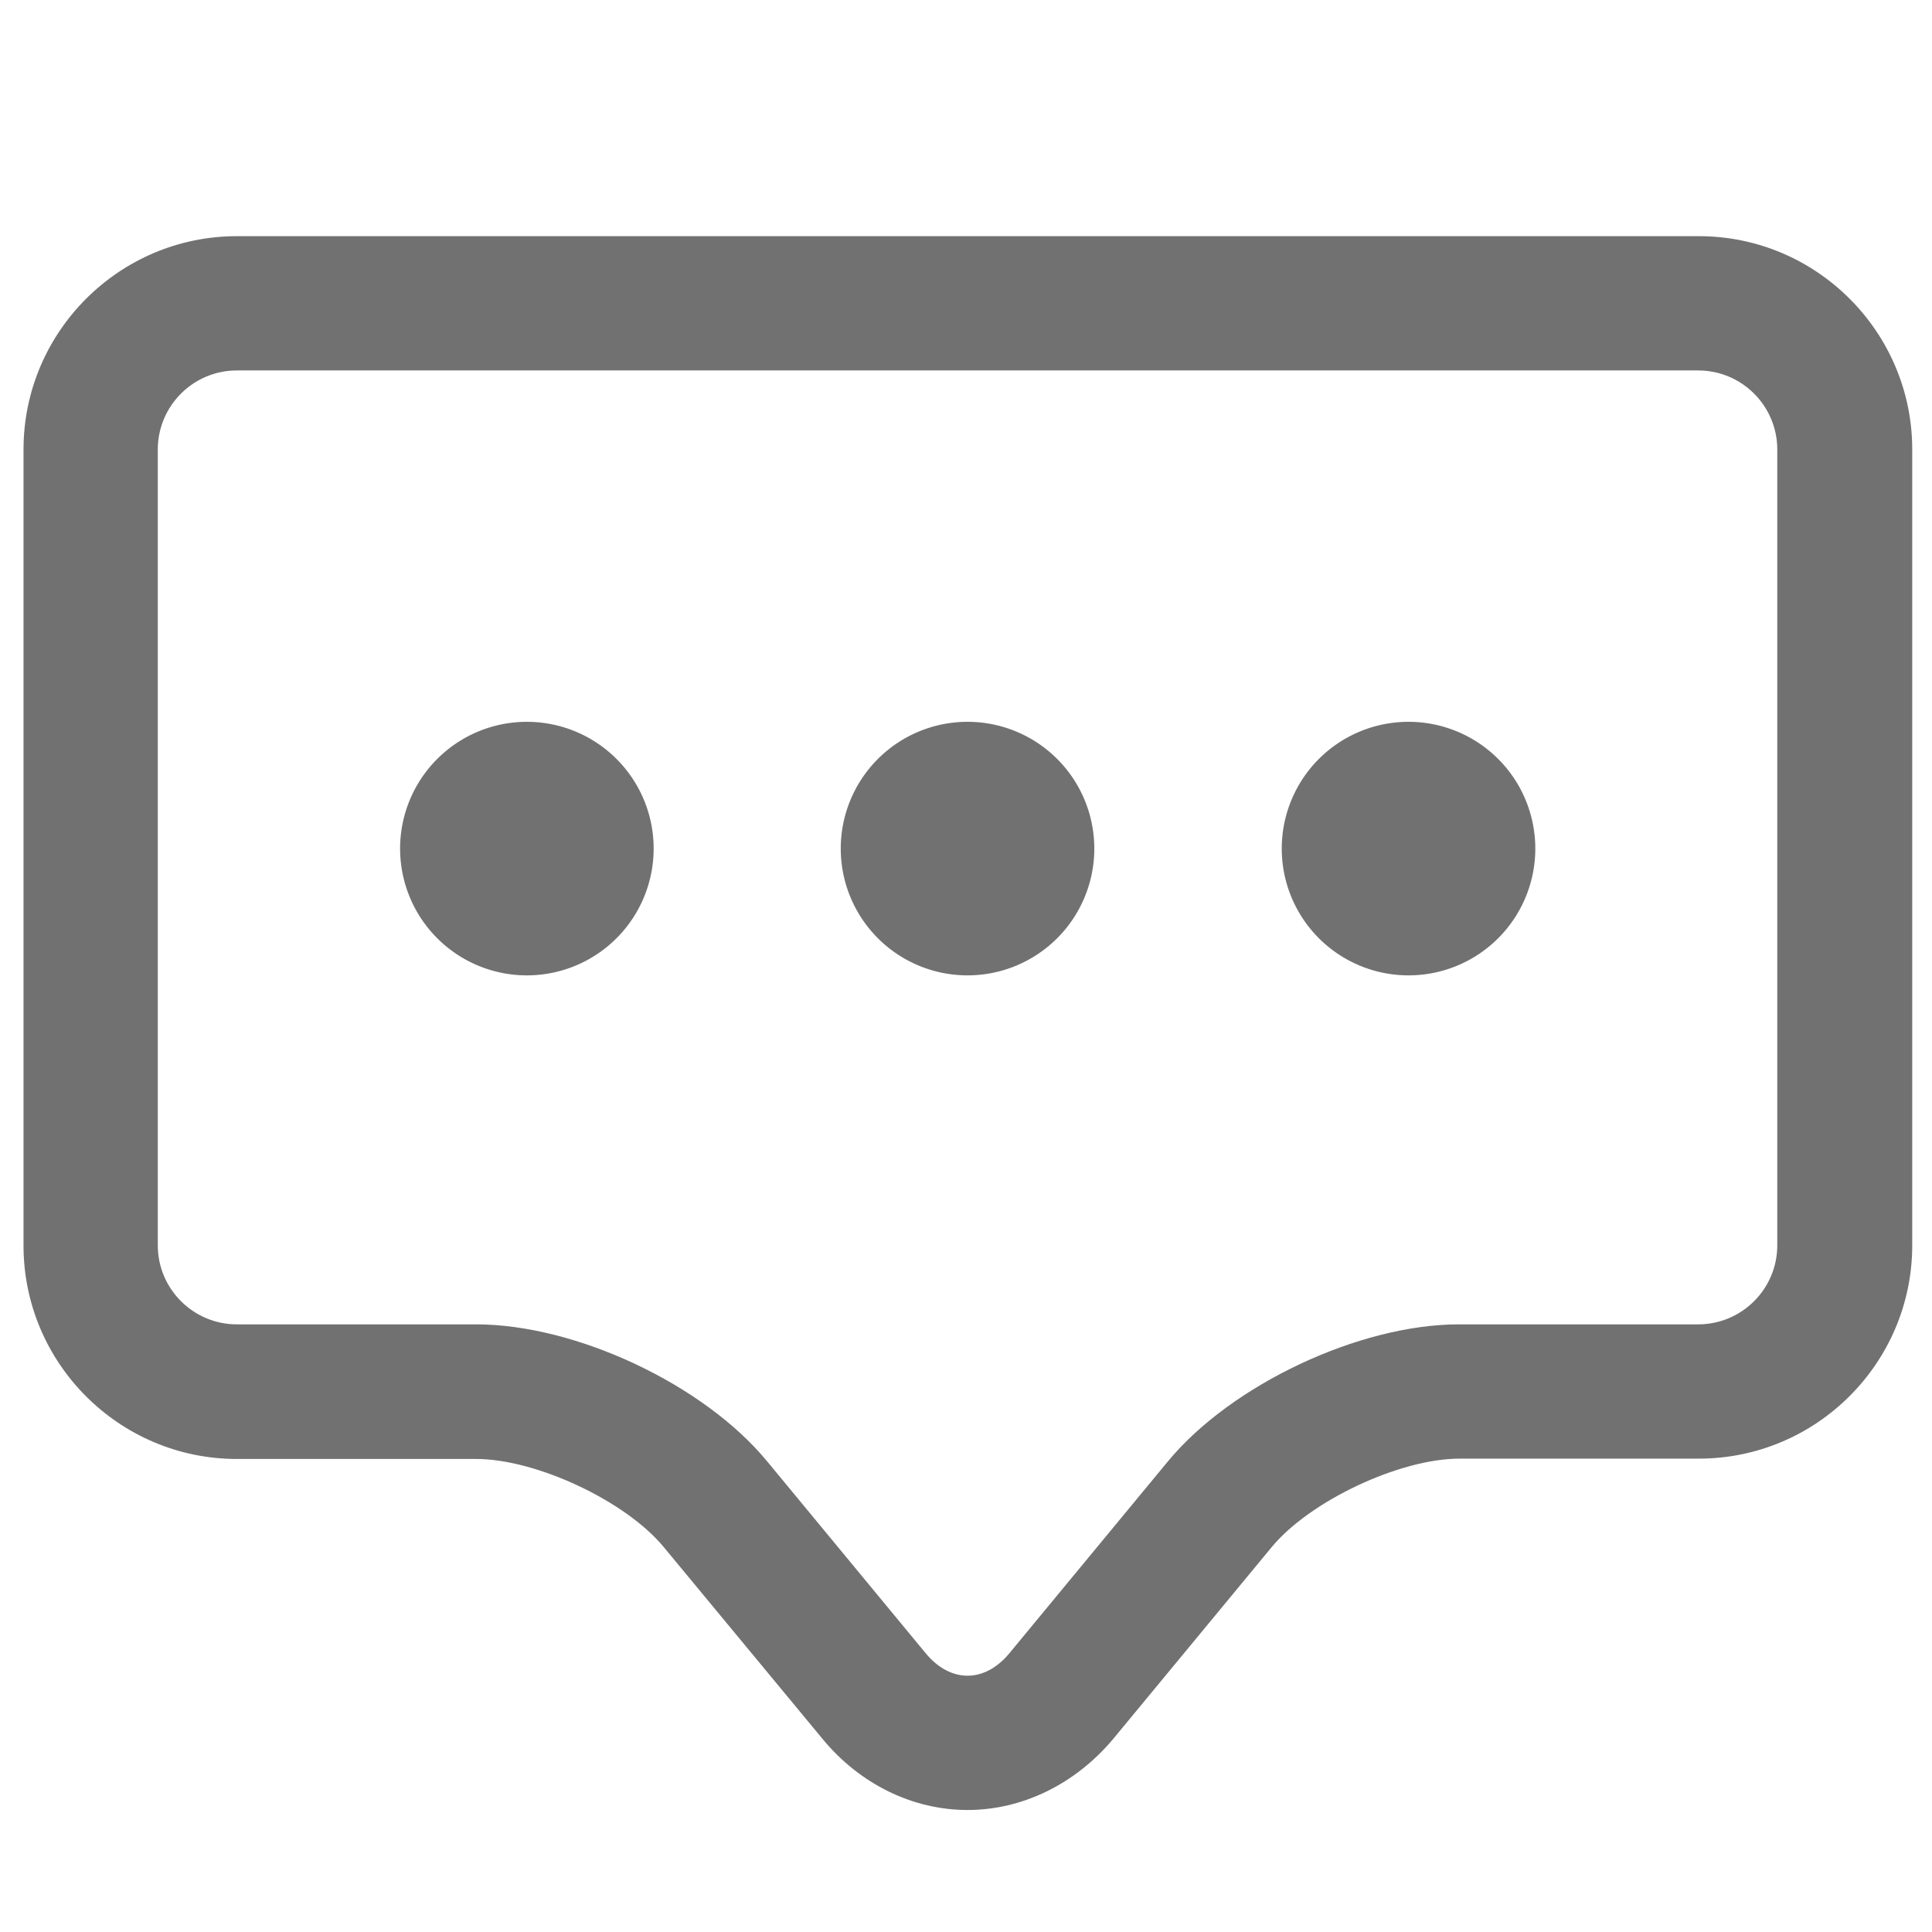 <?xml version="1.0" standalone="no"?><!DOCTYPE svg PUBLIC "-//W3C//DTD SVG 1.1//EN" "http://www.w3.org/Graphics/SVG/1.1/DTD/svg11.dtd"><svg t="1709795728902" class="icon" viewBox="0 0 1024 1024" version="1.1" xmlns="http://www.w3.org/2000/svg" p-id="4332" xmlns:xlink="http://www.w3.org/1999/xlink" width="128" height="128"><path d="M512.813 959.334c-29.082 0-57.08-13.728-76.768-37.571L351.87 820.067c-20.231-24.566-67.737-46.784-99.528-46.784H125.539C63.221 773.283 12.464 722.526 12.464 660.208V238.253c0-62.318 50.757-113.075 113.075-113.075h774.909c62.318 0 113.075 50.757 113.075 113.075v421.775c0 62.318-50.757 113.075-113.075 113.075h-126.803c-31.791 0-79.297 22.398-99.528 46.784l-84.174 101.876c-20.05 23.843-48.048 37.571-77.13 37.571zM125.539 196.346c-23.121 0-41.907 18.786-41.907 41.907v421.775c0 23.121 18.786 41.907 41.907 41.907h126.803c52.744 0 120.662 31.791 154.259 72.614l84.174 101.876c6.322 7.587 14.089 11.741 22.037 11.741 7.948 0 15.715-4.155 22.037-11.741l84.174-101.876c33.597-40.642 101.515-72.614 154.259-72.614h126.803c23.121 0 41.907-18.786 41.907-41.907V238.253c0-23.121-18.786-41.907-41.907-41.907H125.539z" fill="#727171" p-id="4333"></path><path d="M279.256 449.772m-67.195 0a67.195 67.195 0 1 0 134.39 0 67.195 67.195 0 1 0-134.39 0Z" fill="#727171" p-id="4334"></path><path d="M512.813 449.772m-67.195 0a67.195 67.195 0 1 0 134.39 0 67.195 67.195 0 1 0-134.39 0Z" fill="#727171" p-id="4335"></path><path d="M746.55 449.772m-67.195 0a67.195 67.195 0 1 0 134.39 0 67.195 67.195 0 1 0-134.39 0Z" fill="#727171" p-id="4336"></path></svg>